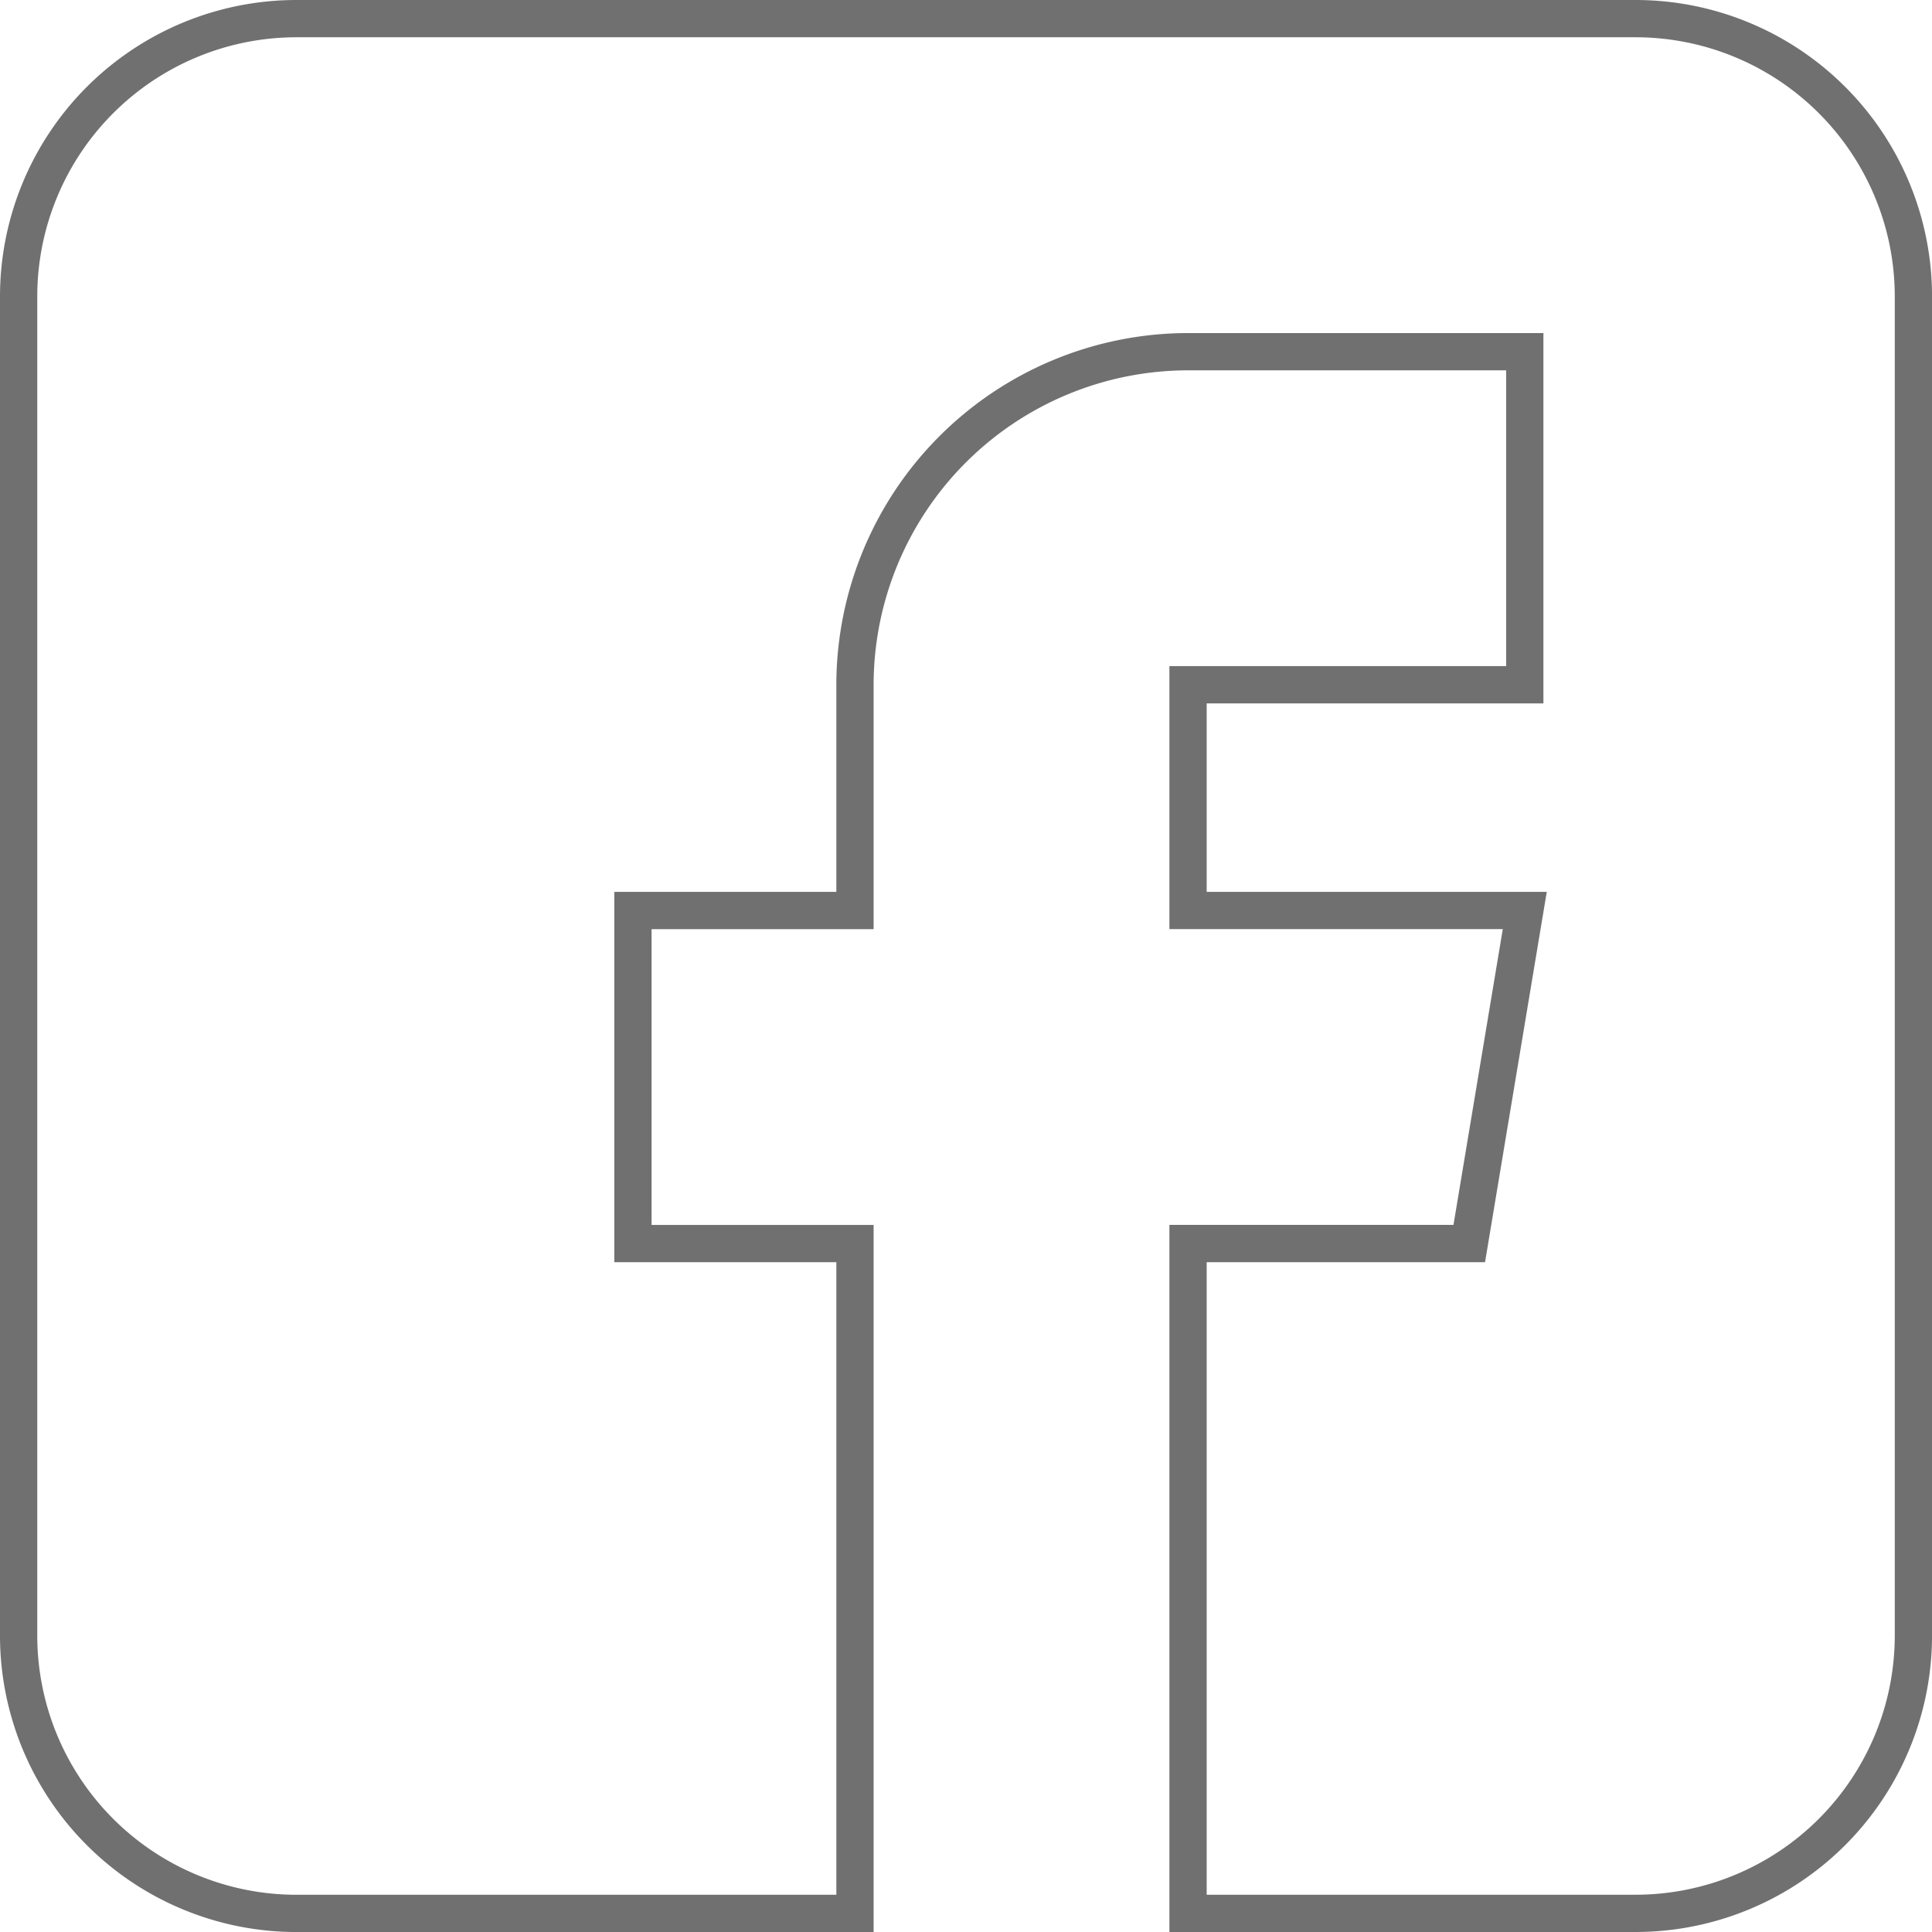<svg xmlns="http://www.w3.org/2000/svg" width="51.842" height="51.842" viewBox="0 0 51.842 51.842">
  <path id="_021-facebook" data-name="021-facebook" d="M43.395,0H7.448A7.457,7.457,0,0,0,0,7.448V43.395a7.457,7.457,0,0,0,7.448,7.448H22.442V32.869H16.484V23.932h5.958V17.874a8.947,8.947,0,0,1,8.937-8.937h9.036v8.937H31.379v6.057h9.036l-1.49,8.937H31.379V50.842H43.395a7.457,7.457,0,0,0,7.448-7.448V7.448A7.457,7.457,0,0,0,43.395,0Zm0,0" transform="translate(0.5 0.5)" fill="none" stroke="#707070" stroke-width="1"/>
</svg>

